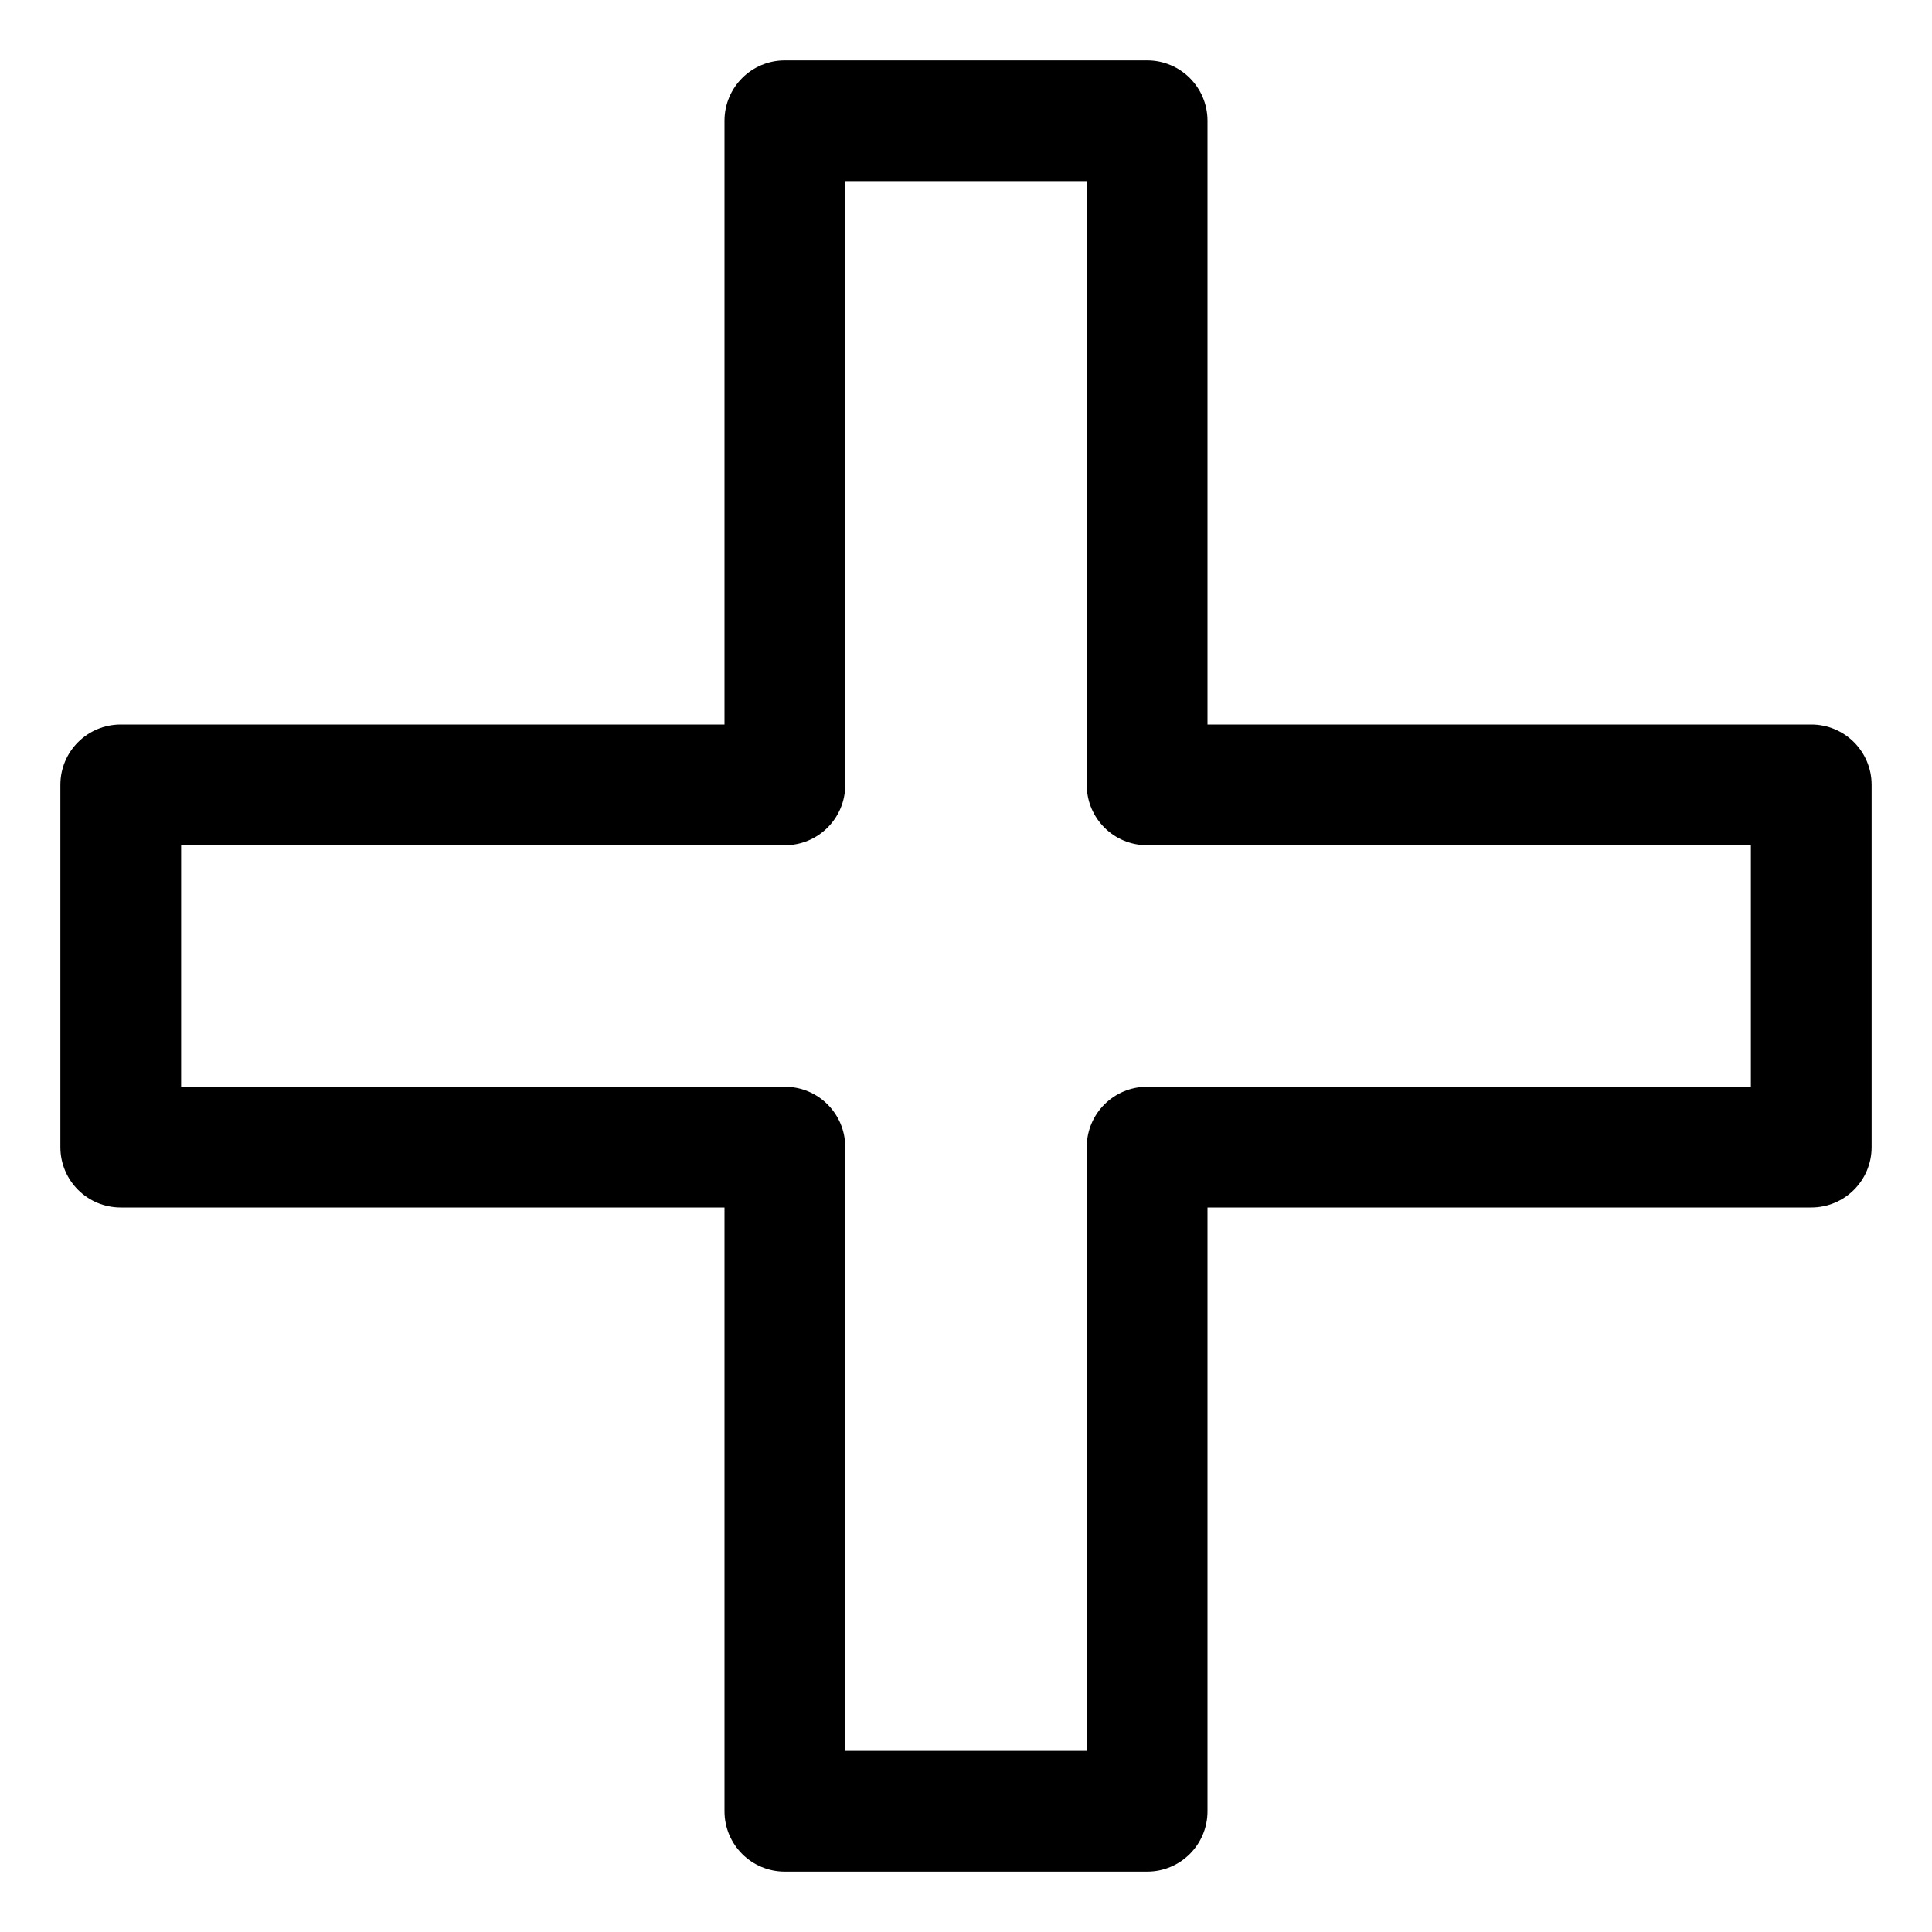 <?xml version="1.0" encoding="utf-8"?>
<!-- Generator: Adobe Illustrator 19.2.1, SVG Export Plug-In . SVG Version: 6.00 Build 0)  -->
<!DOCTYPE svg PUBLIC "-//W3C//DTD SVG 1.1//EN" "http://www.w3.org/Graphics/SVG/1.1/DTD/svg11.dtd">
<svg version="1.1" id="Layer_1" xmlns="http://www.w3.org/2000/svg" xmlns:xlink="http://www.w3.org/1999/xlink" x="0px" y="0px"
	 width="32px" height="32px" viewBox="0 0 32 32" enable-background="new 0 0 32 32" xml:space="preserve">
<path d="M30,12H20V2c0-0.553-0.447-1-1-1h-6c-0.553,0-1,0.447-1,1v10H2c-0.553,0-1,0.447-1,1v6c0,0.553,0.447,1,1,1h10v10
	c0,0.553,0.447,1,1,1h6c0.553,0,1-0.447,1-1V20h10c0.553,0,1-0.447,1-1v-6C31,12.447,30.553,12,30,12z M29,18H19
	c-0.553,0-1,0.447-1,1v10h-4V19c0-0.553-0.447-1-1-1H3v-4h10c0.553,0,1-0.447,1-1V3h4v10c0,0.553,0.447,1,1,1h10V18z"/>
</svg>
